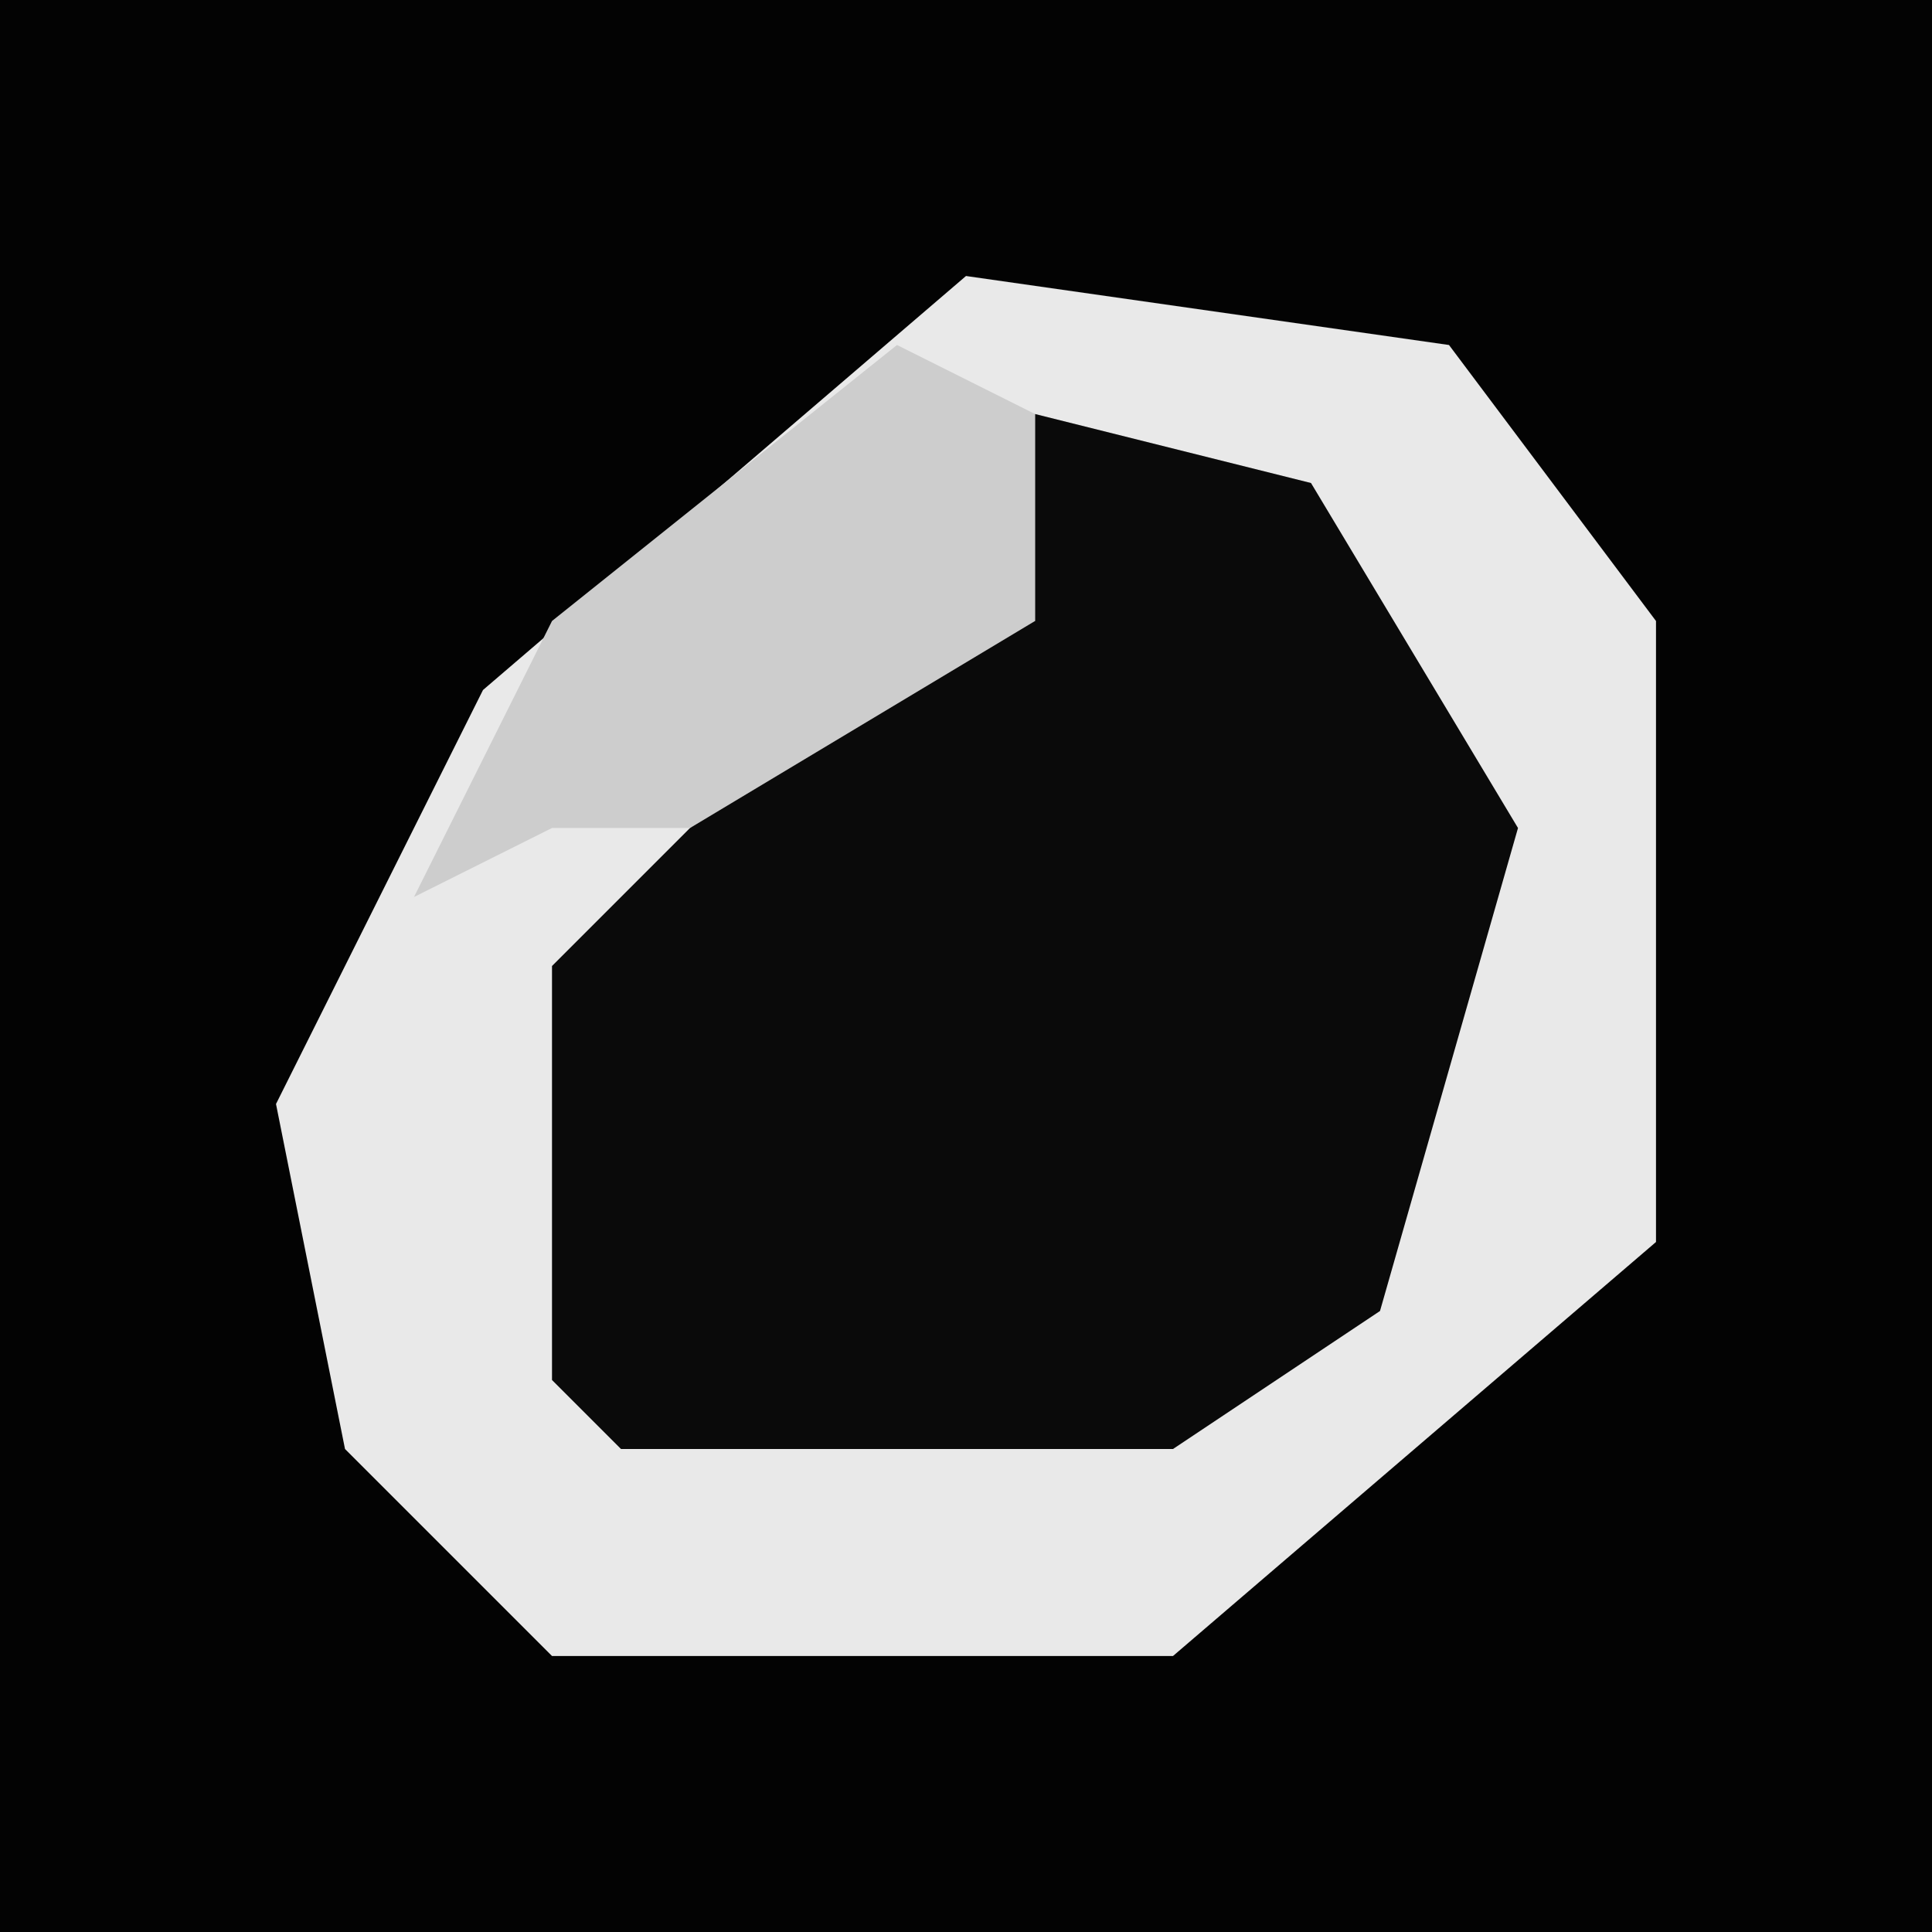 <?xml version="1.0" encoding="UTF-8"?>
<svg version="1.1" xmlns="http://www.w3.org/2000/svg" width="28" height="28">
<path d="M0,0 L28,0 L28,28 L0,28 Z " fill="#030303" transform="translate(0,0)"/>
<path d="M0,0 L7,1 L10,5 L10,14 L3,20 L-6,20 L-9,17 L-10,12 L-7,6 Z " fill="#E9E9E9" transform="translate(14,4)"/>
<path d="M0,0 L4,1 L7,6 L5,13 L2,15 L-6,15 L-7,14 L-7,8 L-2,3 L0,3 Z " fill="#0A0A0A" transform="translate(15,6)"/>
<path d="M0,0 L2,1 L2,4 L-3,7 L-5,7 L-7,8 L-5,4 Z " fill="#CDCDCD" transform="translate(13,5)"/>
</svg>
